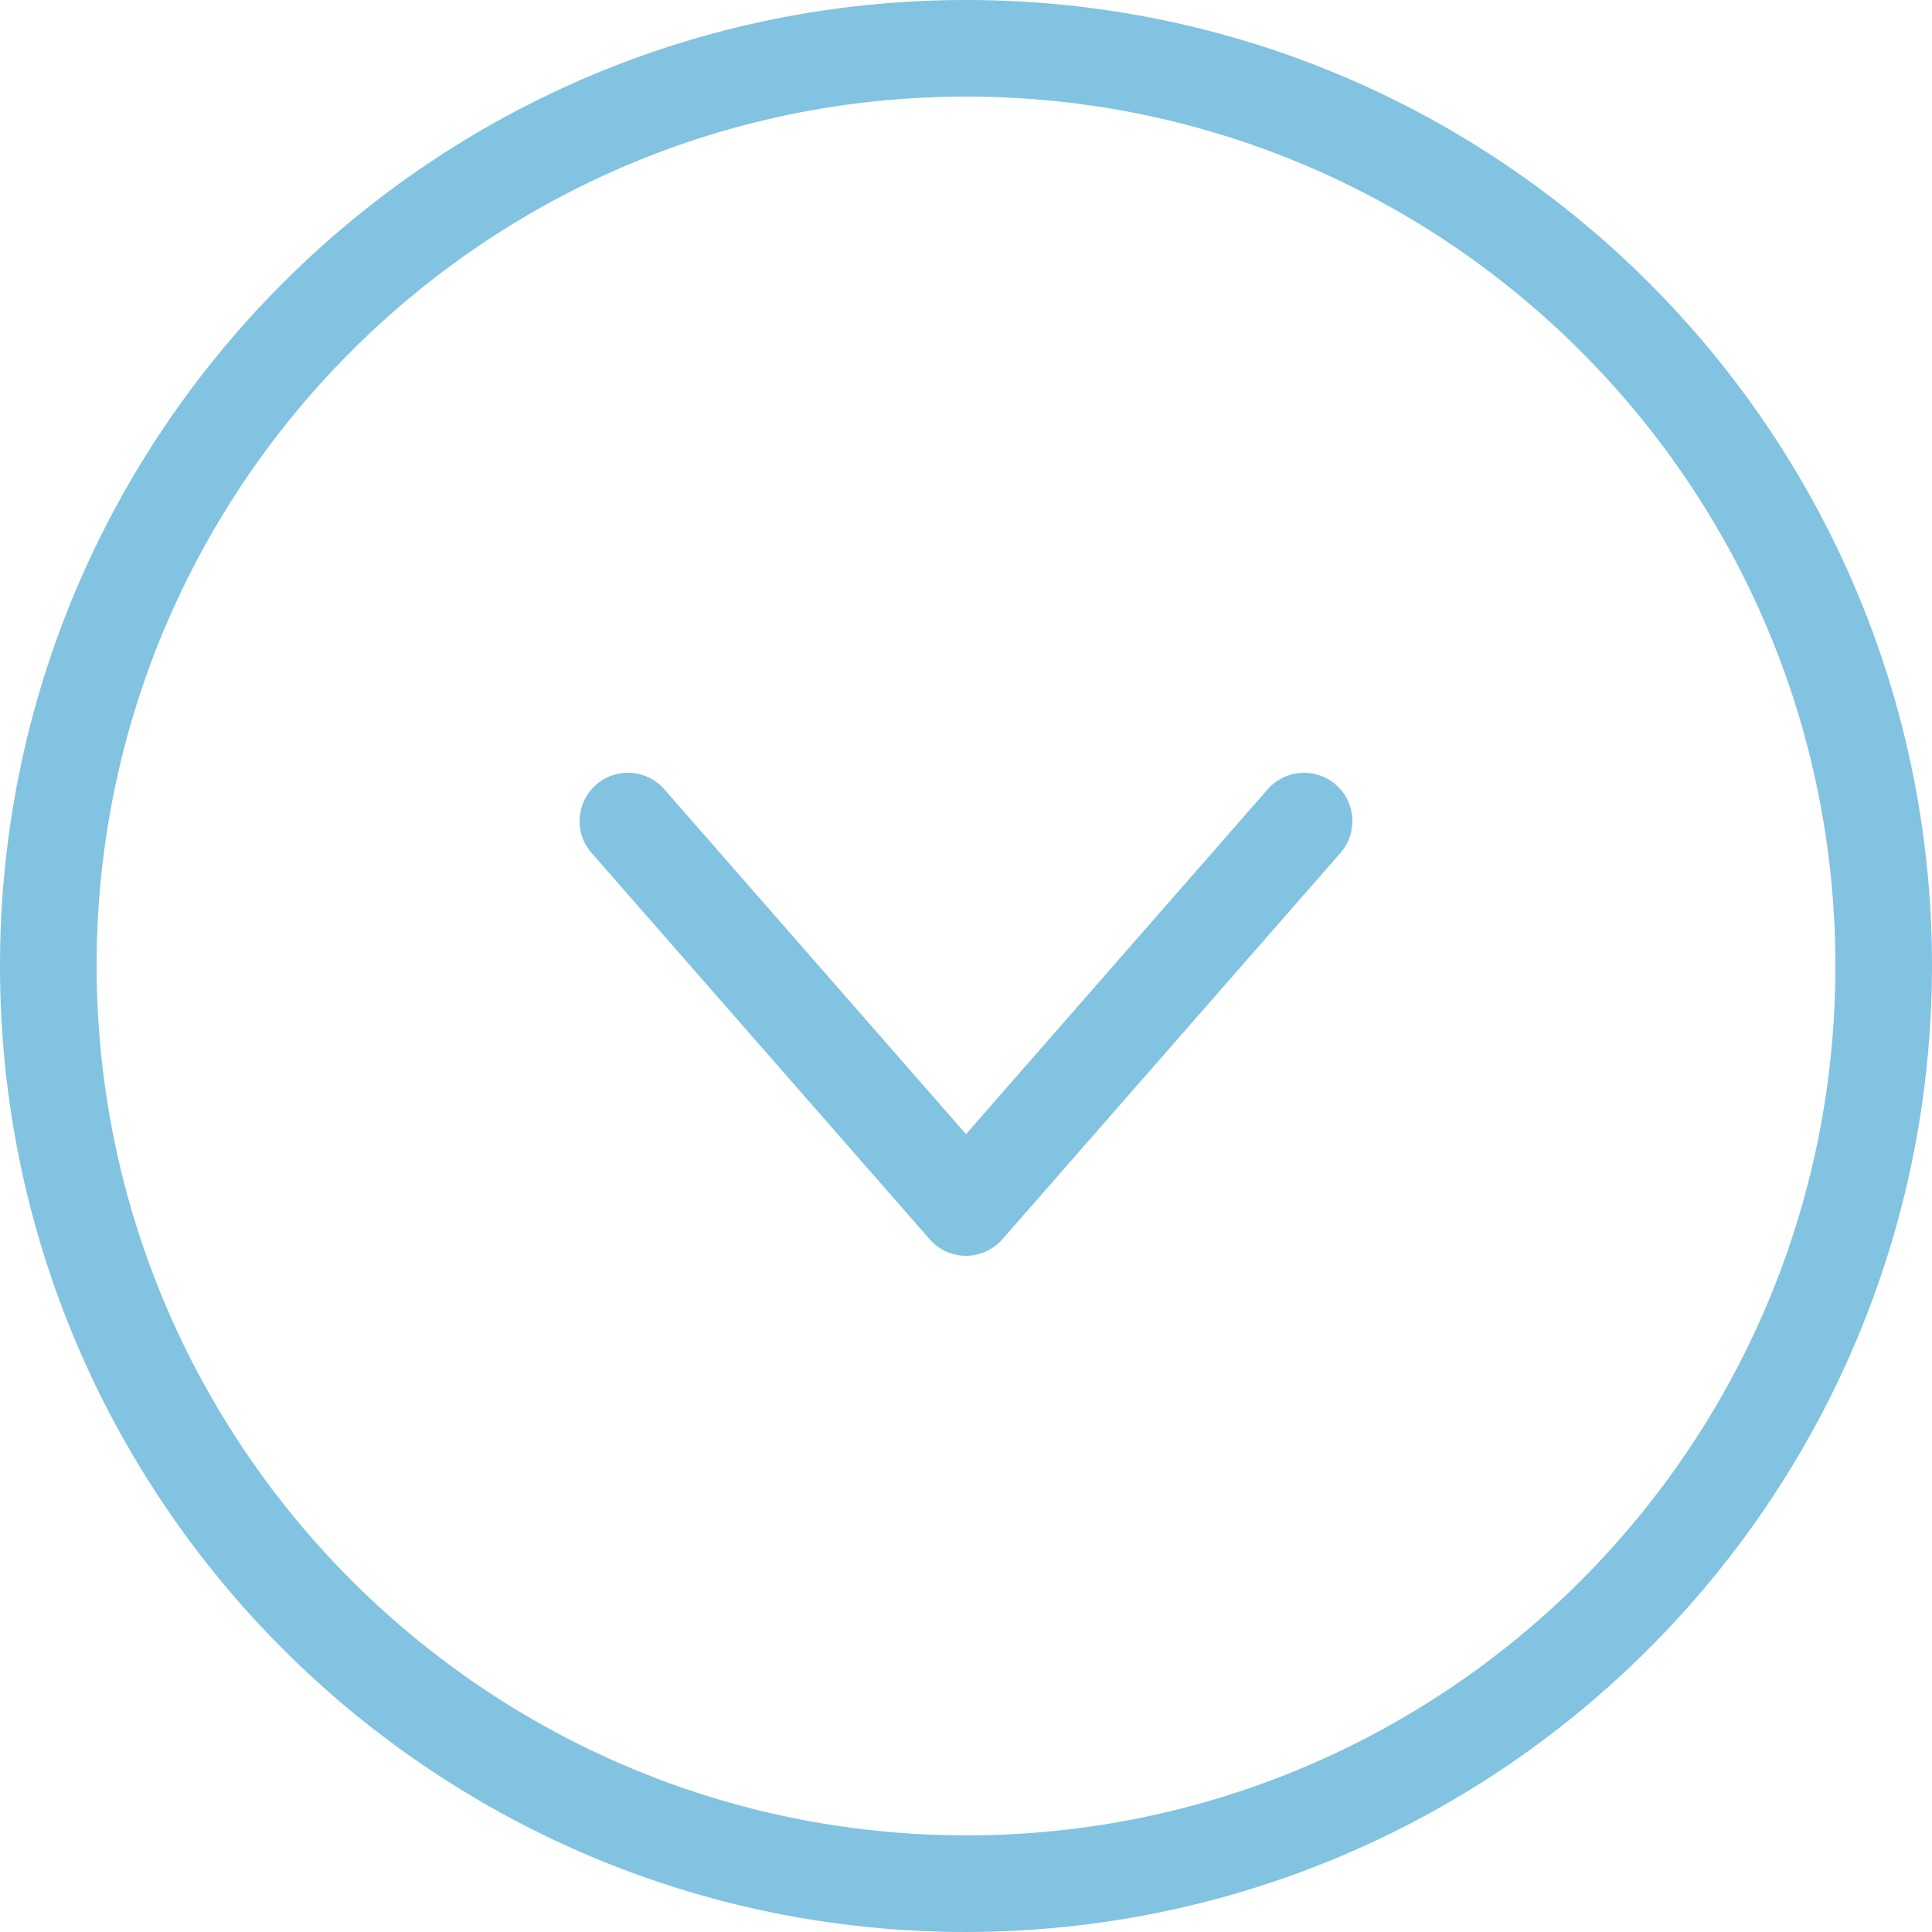 <svg width="25" height="25" viewBox="0 0 25 25" fill="none" xmlns="http://www.w3.org/2000/svg">
<g clip-path="url(#clip0_689_2061)">
<path d="M25 12.5C25 5.596 19.404 -2.44626e-07 12.5 -5.46389e-07C5.597 -8.48152e-07 -7.46312e-05 5.596 -7.4933e-05 12.5C-7.52347e-05 19.404 5.597 25 12.5 25C19.4 24.992 24.992 19.401 25 12.5ZM1.25 12.5C1.25 6.287 6.287 1.25 12.5 1.25C18.713 1.25 23.75 6.287 23.75 12.5C23.75 18.713 18.713 23.75 12.5 23.75C6.29 23.743 1.257 18.71 1.25 12.5Z" fill="#82C3E1"/>
<path d="M17.346 11.036C17.573 10.776 17.546 10.381 17.286 10.154C17.026 9.927 16.632 9.954 16.404 10.213L12.5 14.676L8.596 10.213C8.368 9.953 7.973 9.927 7.714 10.154C7.454 10.381 7.427 10.776 7.654 11.036L12.03 16.036C12.148 16.172 12.32 16.25 12.5 16.25C12.68 16.25 12.852 16.172 12.971 16.036L17.346 11.036Z" fill="#82C3E1"/>
</g>
<defs>
<clipPath id="clip0_689_2061">
<rect width="25" height="25" fill="white" transform="translate(25) rotate(90)"/>
</clipPath>
</defs>
</svg>

